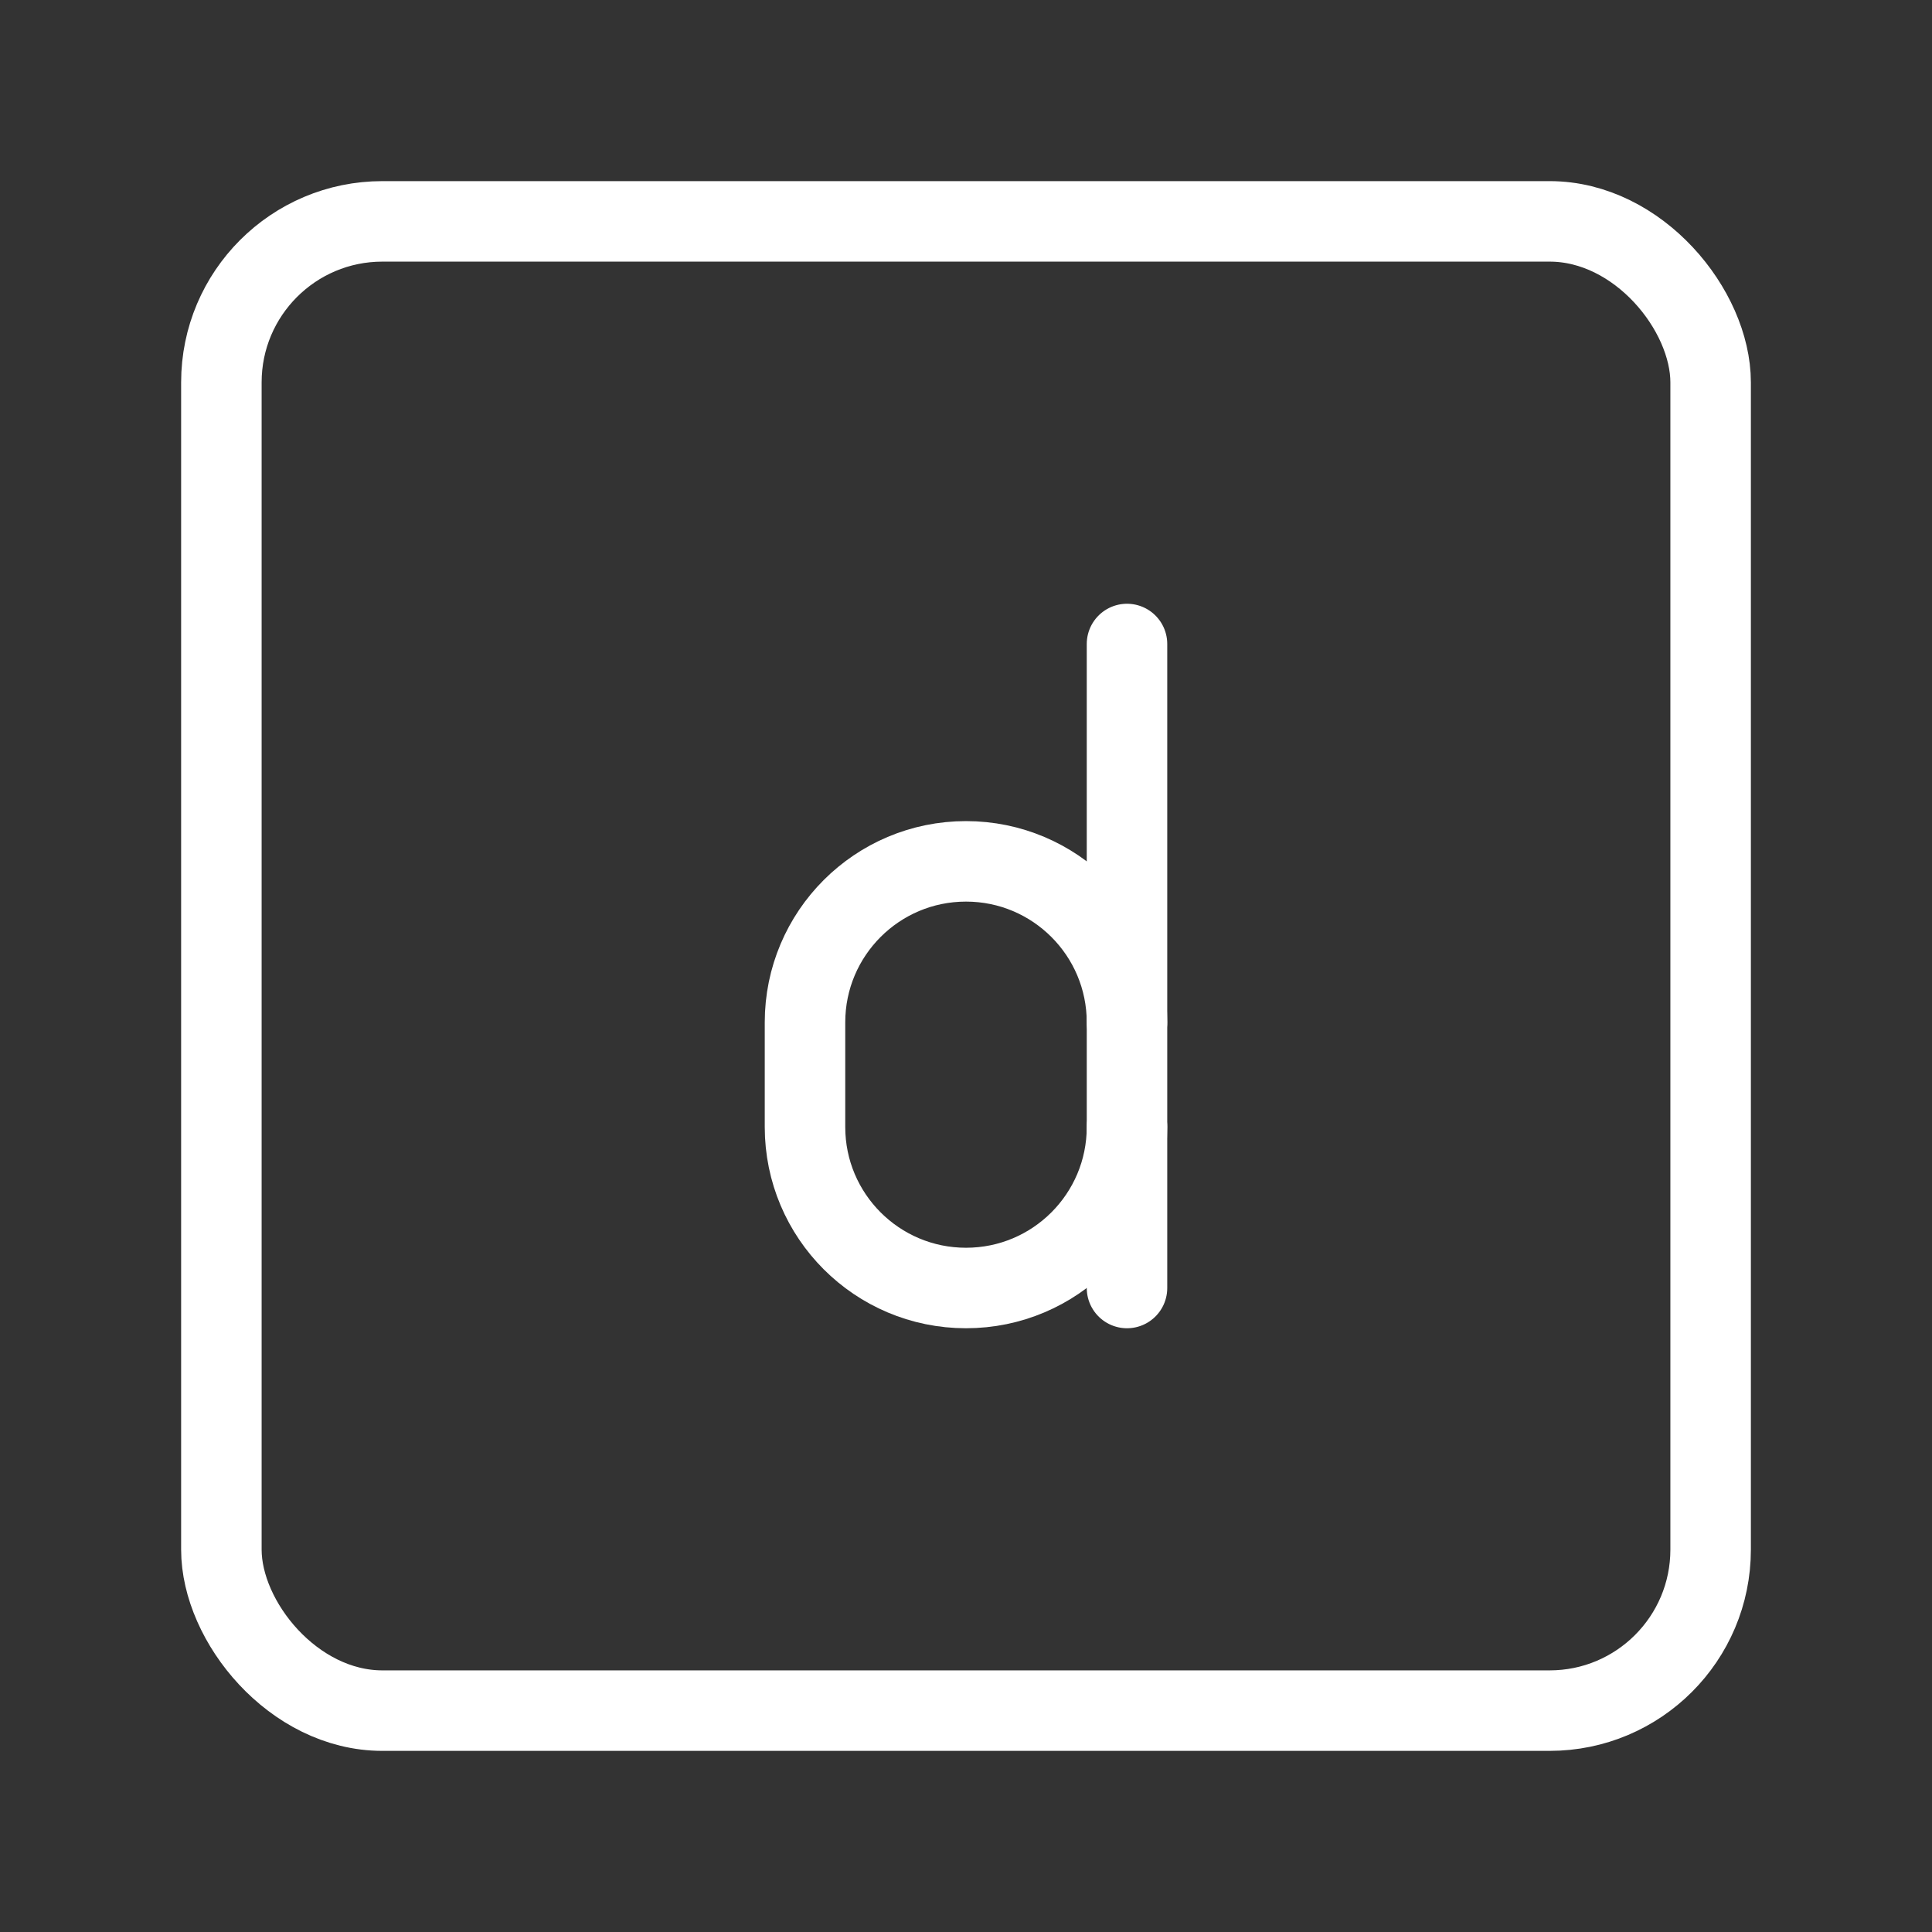 <?xml version="1.0" encoding="UTF-8"?><svg xmlns="http://www.w3.org/2000/svg" viewBox="0 0 48 48"><rect x="0" y="0" width="48" height="48" fill="#333333" stroke="none"/><defs><style>.c{stroke-width:2px;fill:none;stroke:#fff;stroke-linecap:round;stroke-linejoin:round;}</style></defs><g id="a"><rect class="c" x="5.5" y="5.5" width="37" height="37" rx="4" ry="4"/></g><g id="b"><path class="c" d="M28,25.4c0-2.209-1.791-4-4-4h0c-2.209,0-4,1.791-4,4v2.6c0,2.209,1.791,4,4,4h0c2.209,0,4-1.791,4-4"/><line class="c" x1="28" y1="32" x2="28" y2="16"/></g></svg>
